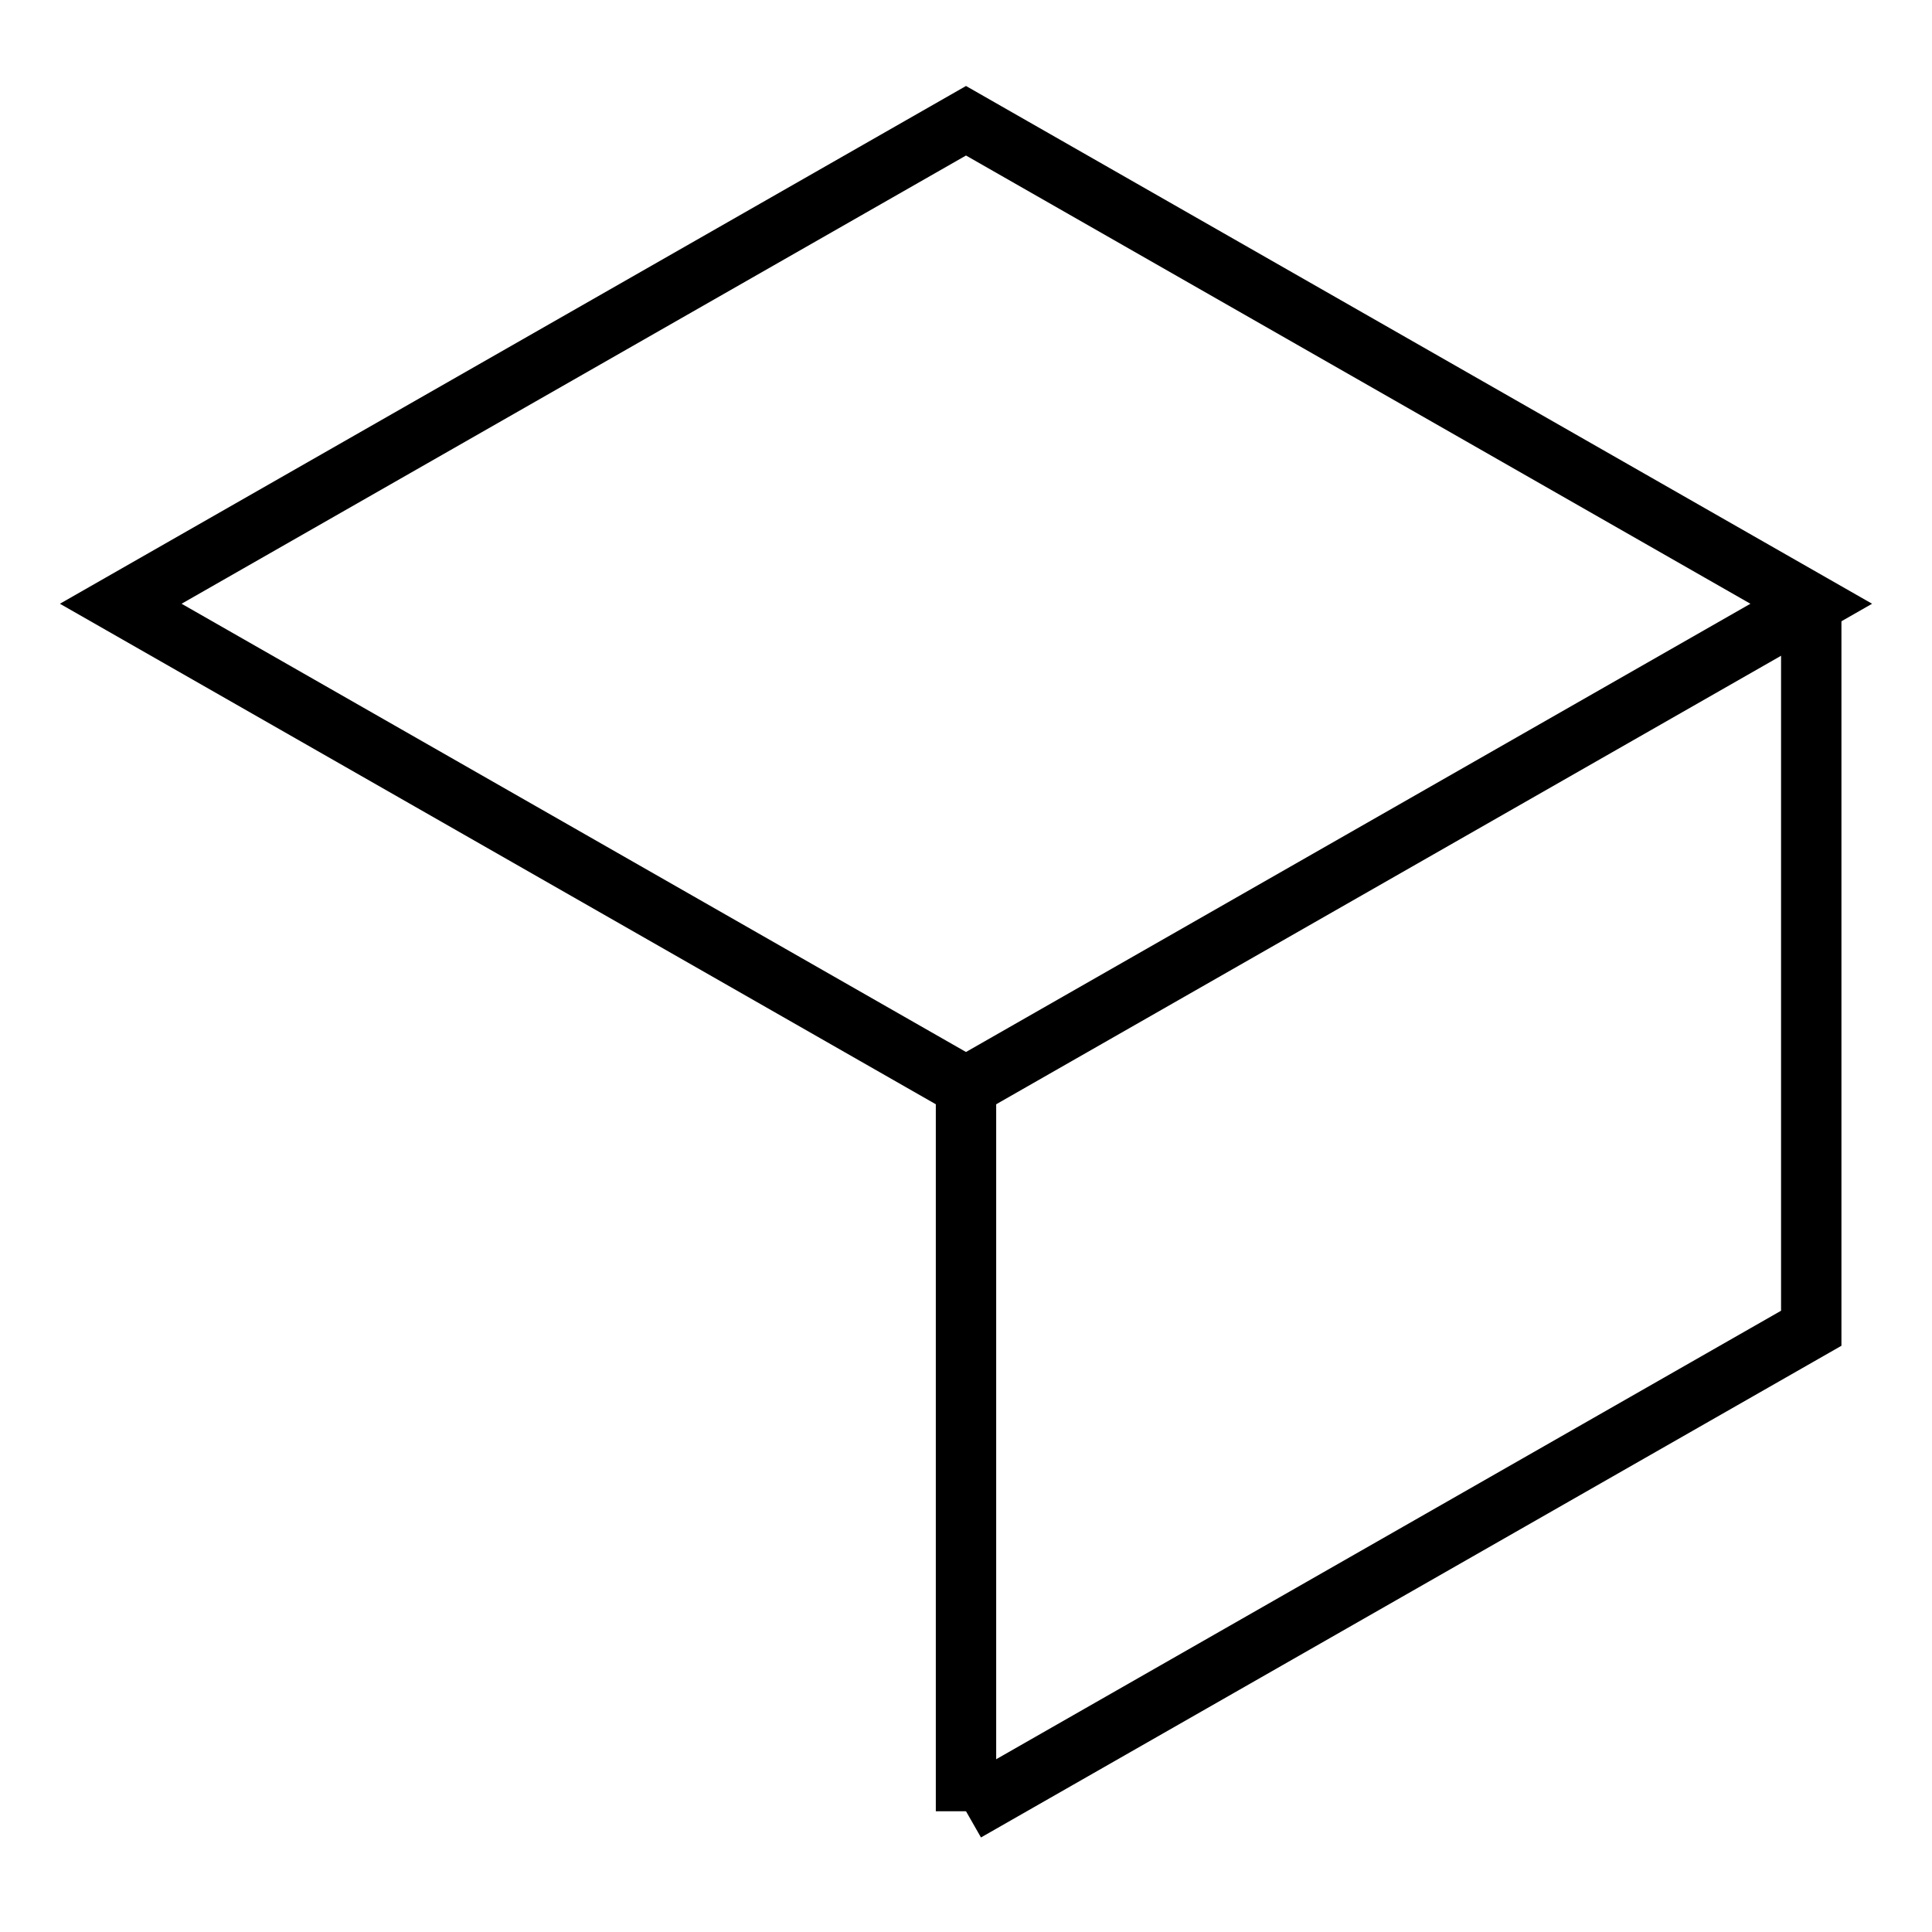 <svg width="32" height="32" viewBox="0 0 32 32" fill="none" xmlns="http://www.w3.org/2000/svg">
  <path d="M2 10L16 2L30 10L16 18L2 10Z" stroke="currentColor" strokeWidth="2" strokeLinejoin="round"/>
  <path d="M16 18L16 30" stroke="currentColor" strokeWidth="2" strokeLinecap="round"/>
  <path d="M30 10V22L16 30" stroke="currentColor" strokeWidth="2" strokeLinecap="round" strokeLinejoin="round"/>
</svg> 